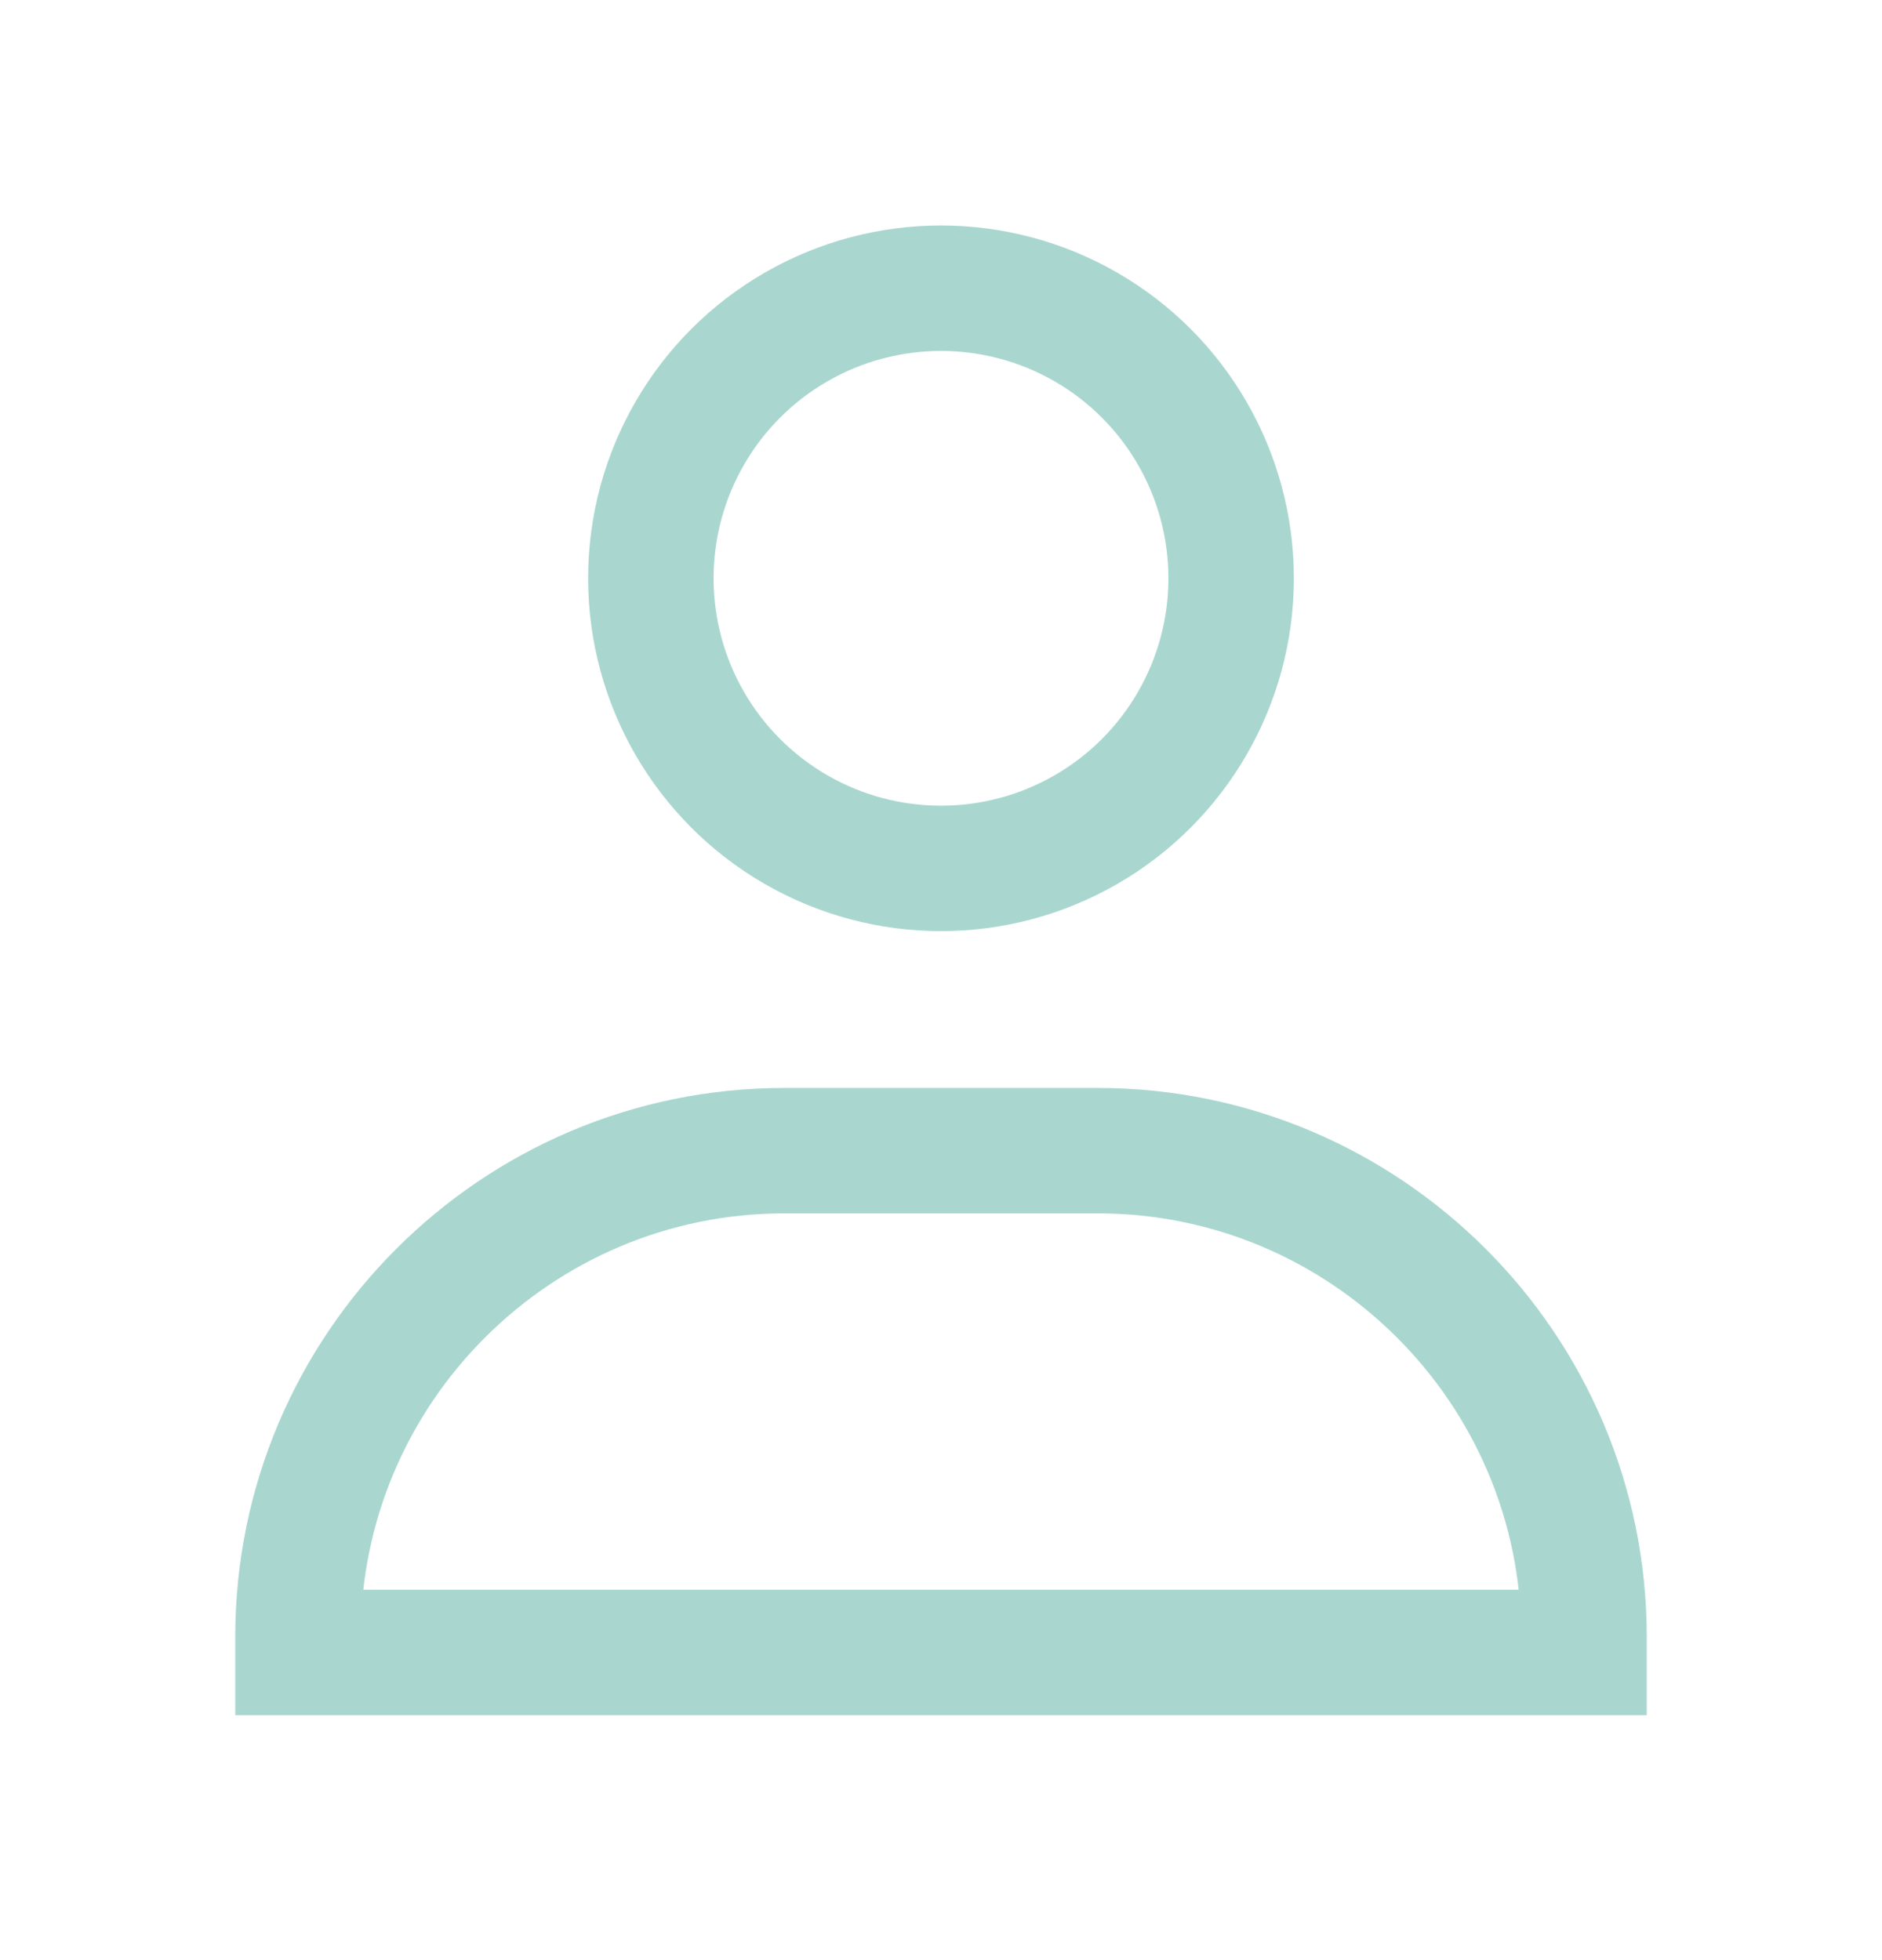 <svg width="24" height="25" viewBox="0 0 24 25" fill="none" xmlns="http://www.w3.org/2000/svg">
<path d="M20.2 21.076H20H3.8V20.876C3.8 17.459 6.582 14.676 10 14.676H14C17.417 14.676 20.2 17.459 20.2 20.876V21.076Z" stroke="#A9D7D0" stroke-width="1.6"/>
<circle cx="12" cy="7.376" r="3.7" stroke="#A9D7D0" stroke-width="1.6"/>
</svg>
